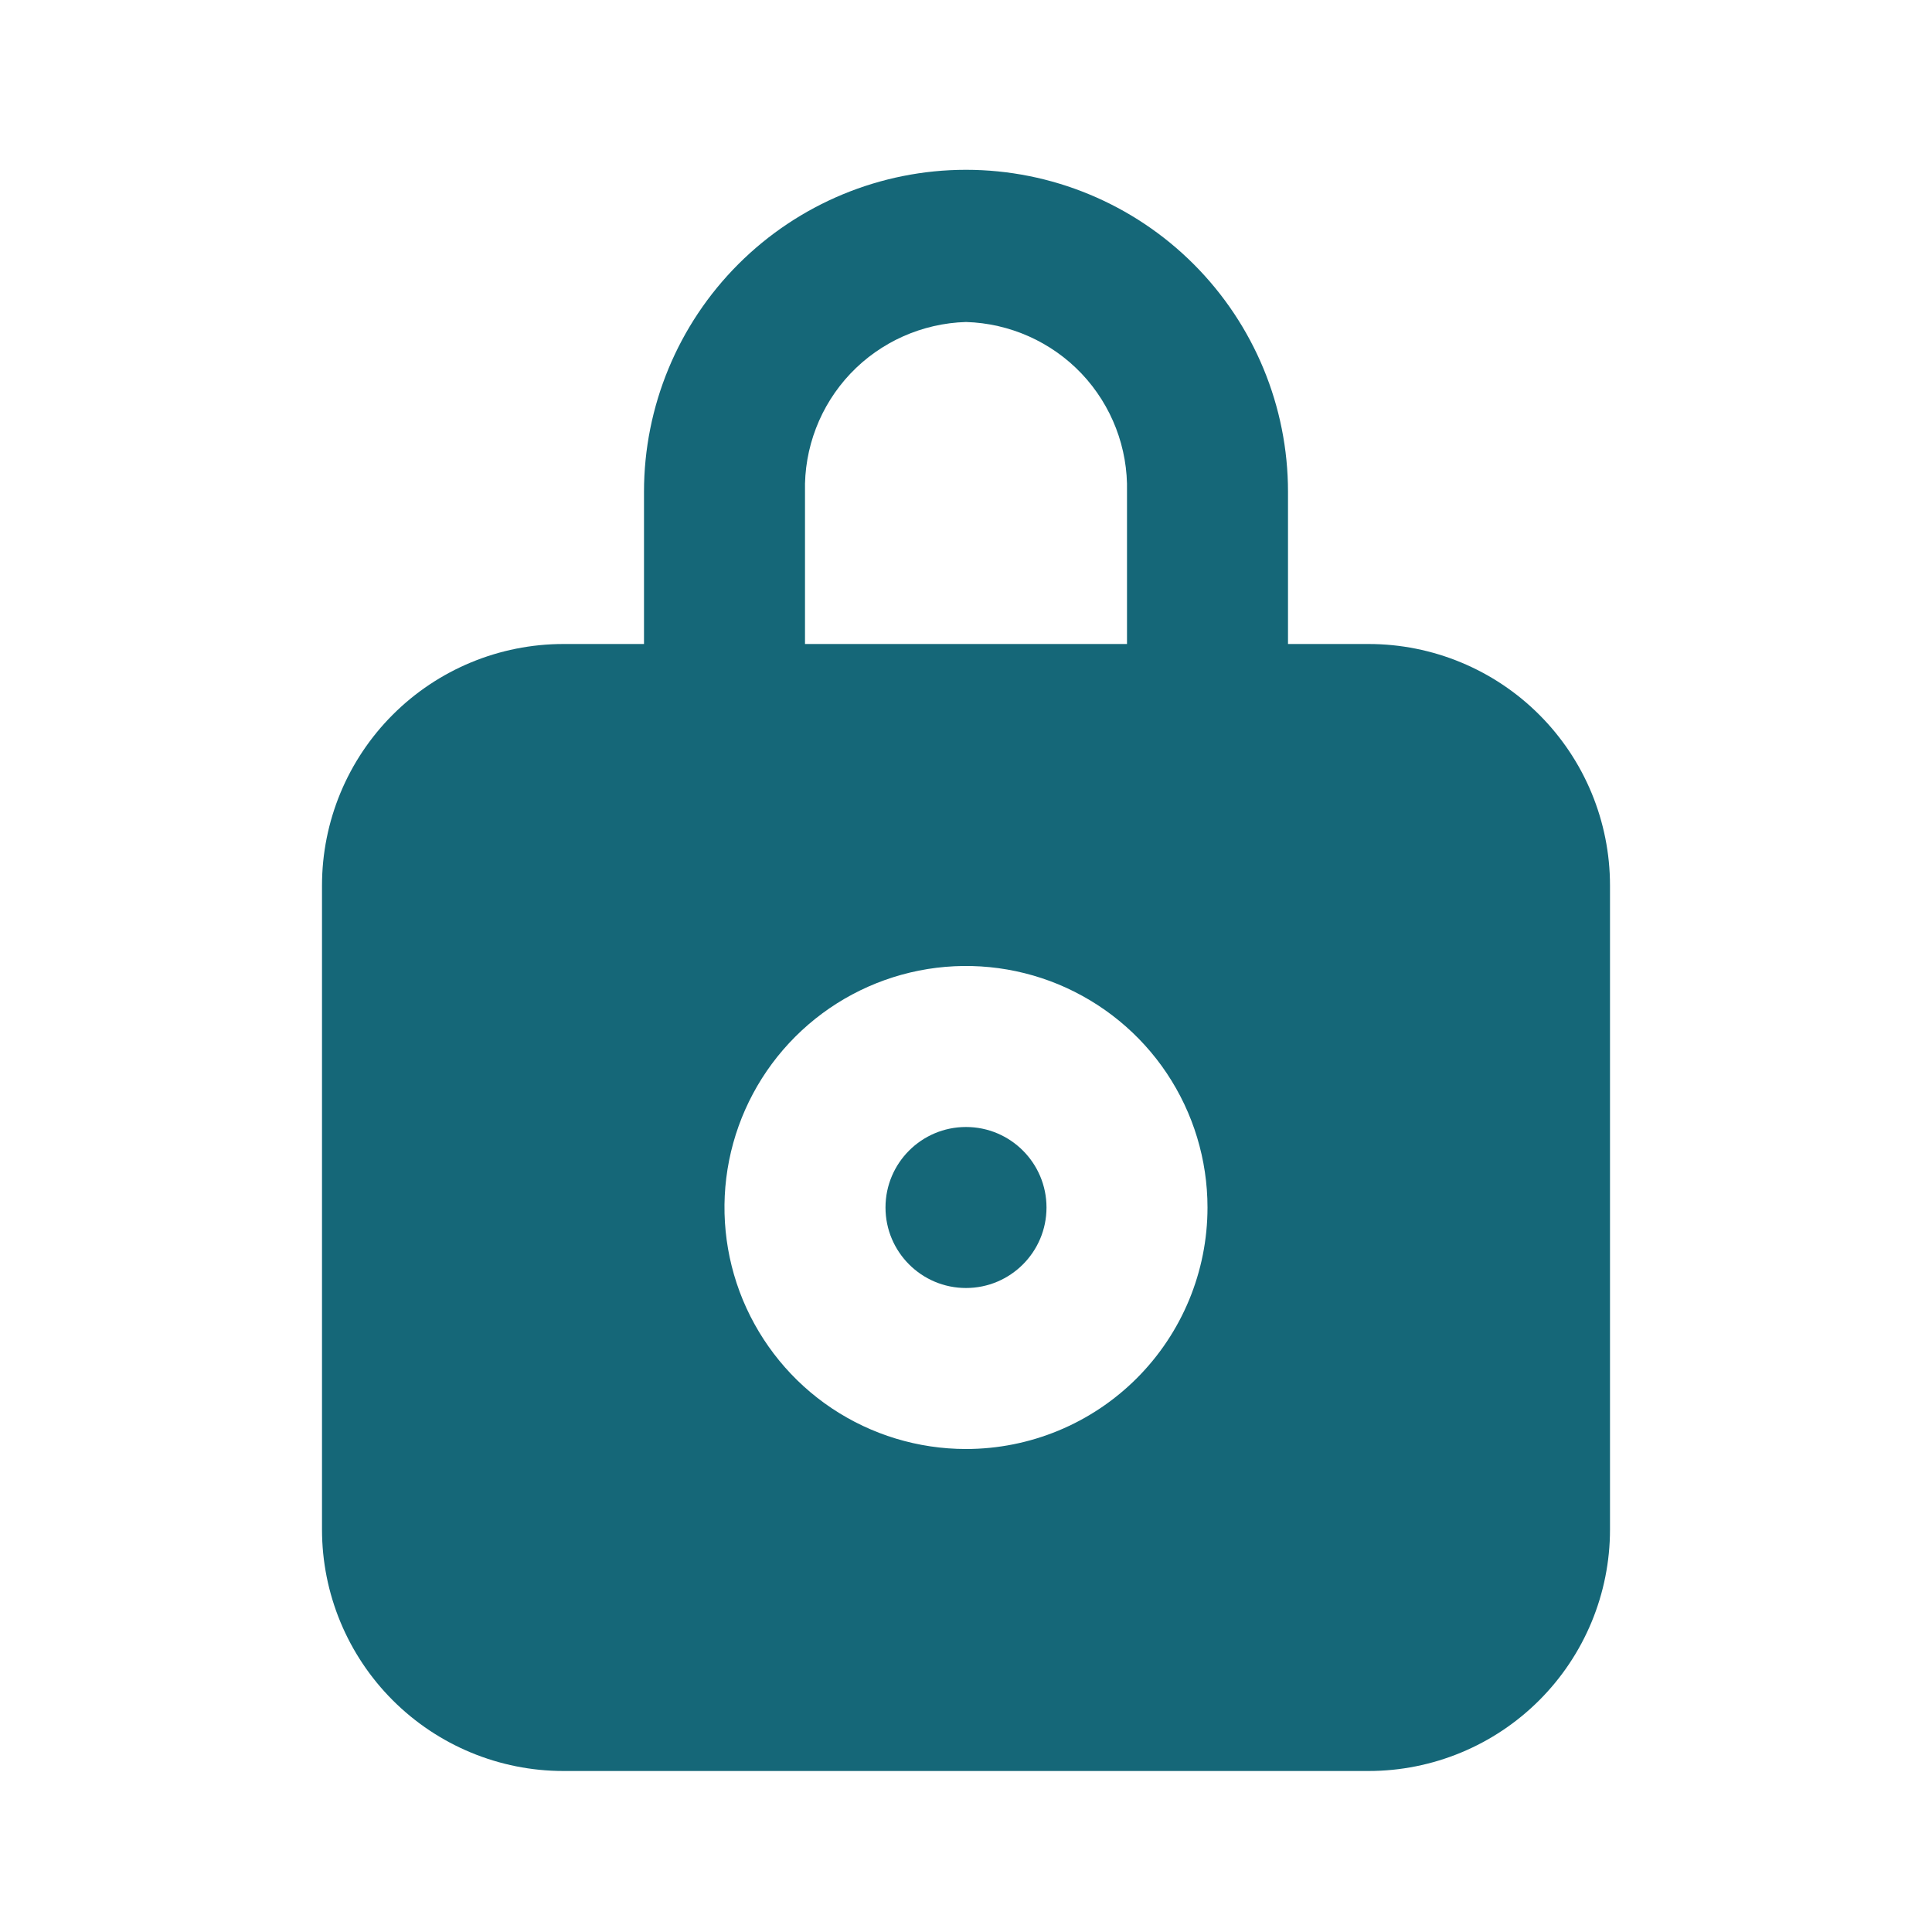 <svg width="18" height="18" viewBox="0 0 18 18" fill="none" xmlns="http://www.w3.org/2000/svg">
<path d="M9 12C9.414 12 9.75 11.664 9.75 11.25C9.75 10.836 9.414 10.5 9 10.5C8.586 10.5 8.25 10.836 8.25 11.25C8.25 11.664 8.586 12 9 12Z" fill="#156778"/>
<path d="M12.75 6H12V4.582C12 3.787 11.684 3.024 11.121 2.461C10.559 1.899 9.796 1.582 9 1.582C8.204 1.582 7.441 1.899 6.879 2.461C6.316 3.024 6 3.787 6 4.582V6H5.25C4.653 6 4.081 6.237 3.659 6.659C3.237 7.081 3 7.653 3 8.25V14.25C3 14.847 3.237 15.419 3.659 15.841C4.081 16.263 4.653 16.5 5.25 16.5H12.75C13.347 16.5 13.919 16.263 14.341 15.841C14.763 15.419 15 14.847 15 14.25V8.25C15 7.653 14.763 7.081 14.341 6.659C13.919 6.237 13.347 6 12.75 6ZM7.5 4.582C7.49 4.174 7.642 3.778 7.923 3.481C8.204 3.185 8.592 3.012 9 3C9.408 3.012 9.796 3.185 10.077 3.481C10.358 3.778 10.51 4.174 10.5 4.582V6H7.5V4.582ZM9 13.5C8.555 13.5 8.12 13.368 7.75 13.121C7.38 12.874 7.092 12.522 6.921 12.111C6.751 11.7 6.706 11.248 6.793 10.811C6.88 10.375 7.094 9.974 7.409 9.659C7.724 9.344 8.125 9.13 8.561 9.043C8.998 8.956 9.45 9.001 9.861 9.171C10.272 9.342 10.624 9.63 10.871 10C11.118 10.37 11.25 10.805 11.25 11.25C11.25 11.847 11.013 12.419 10.591 12.841C10.169 13.263 9.597 13.5 9 13.5Z" fill="#156778"/>
</svg>
